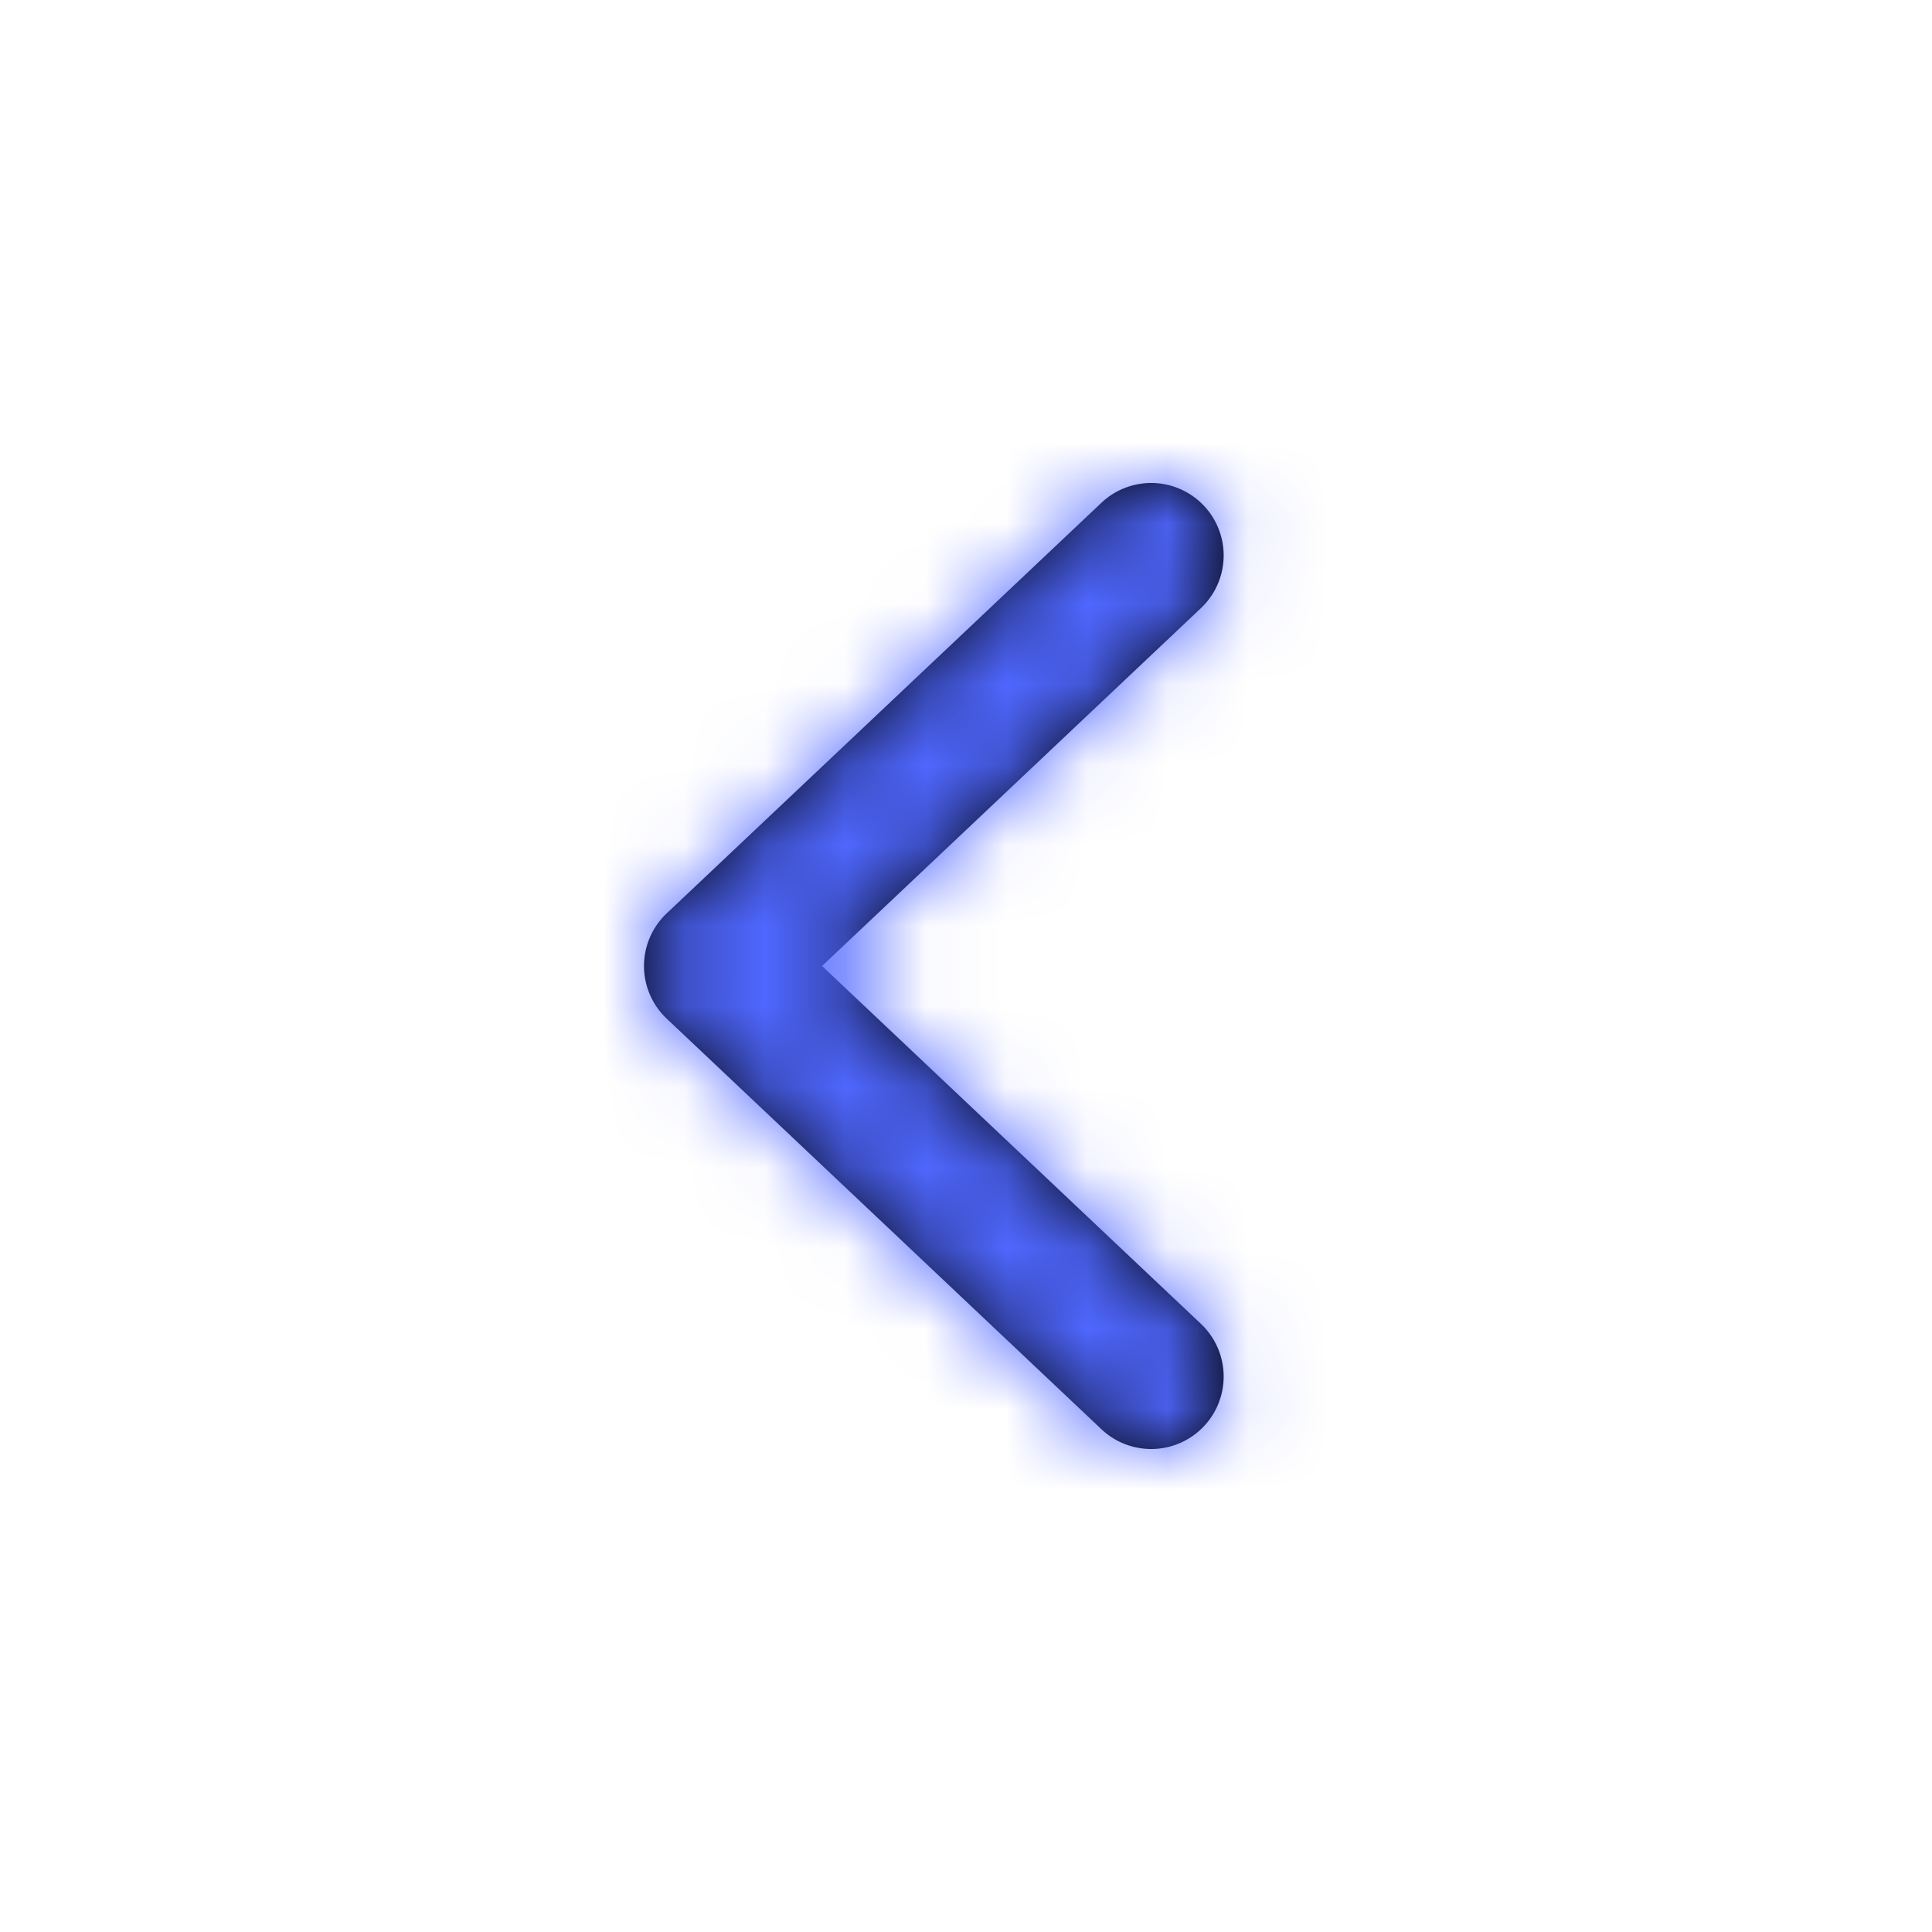 <svg width="24" height="24" xmlns="http://www.w3.org/2000/svg" xmlns:xlink="http://www.w3.org/1999/xlink">
    <defs>
        <path d="M8 12a.9.9 0 0 1 .282-.654l5.4-5.1a.9.9 0 0 1 1.237 1.308L10.212 12l4.707 4.446a.9.9 0 0 1-1.237 1.308l-5.4-5.1A.9.9 0 0 1 8 12" id="a"/>
    </defs>
    <g fill="none" fill-rule="evenodd">
        <mask id="b" fill="#fff">
            <use xlink:href="#a"/>
        </mask>
        <use fill="#000" xlink:href="#a"/>
        <g mask="url(#b)" fill="#4F67FF">
            <path d="M0 0h24v24H0z"/>
        </g>
    </g>
</svg>
